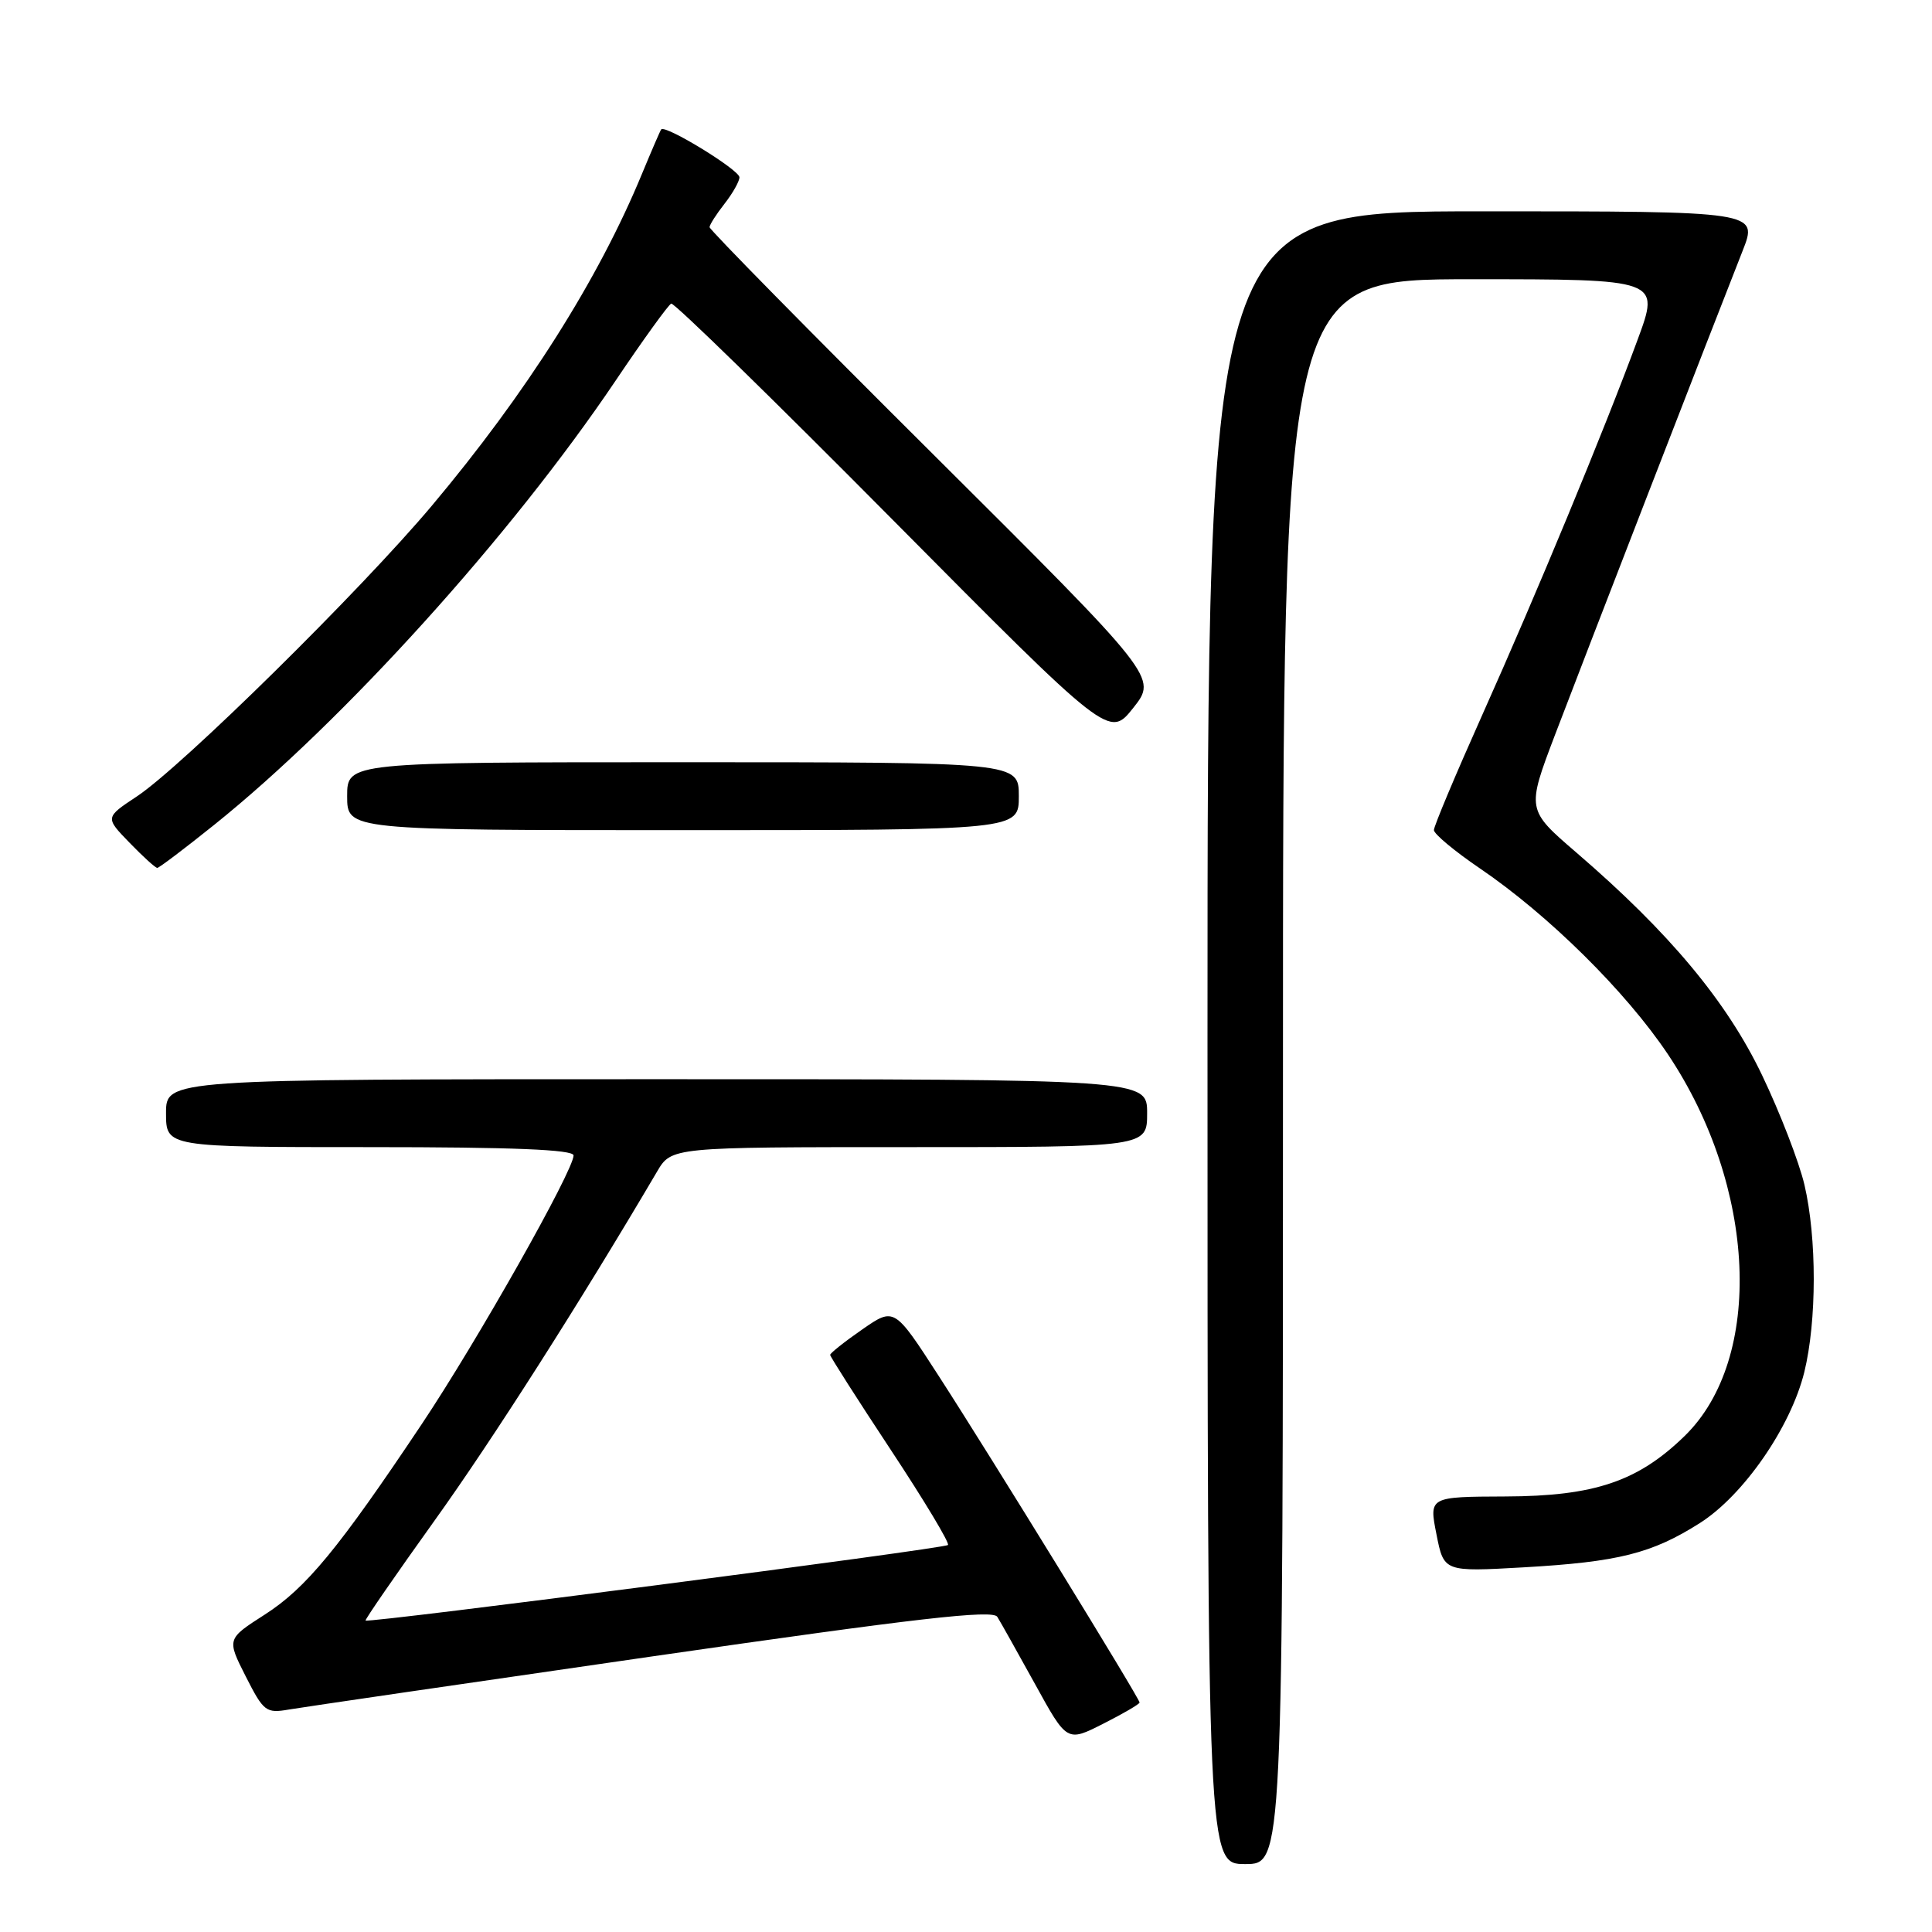 <?xml version="1.0" encoding="UTF-8" standalone="no"?>
<!DOCTYPE svg PUBLIC "-//W3C//DTD SVG 1.1//EN" "http://www.w3.org/Graphics/SVG/1.1/DTD/svg11.dtd" >
<svg xmlns="http://www.w3.org/2000/svg" xmlns:xlink="http://www.w3.org/1999/xlink" version="1.1" viewBox="0 0 256 256">
 <g >
 <path fill="currentColor"
d=" M 170.00 142.00 C 170.00 37.00 170.00 37.00 194.97 37.00 C 219.95 37.00 219.95 37.00 217.00 44.99 C 212.59 56.97 203.58 78.73 196.39 94.77 C 192.88 102.62 190.00 109.47 190.00 109.99 C 190.00 110.50 192.73 112.78 196.07 115.05 C 205.18 121.24 215.44 131.38 221.02 139.72 C 232.76 157.27 233.75 180.01 223.23 190.27 C 217.04 196.30 211.26 198.25 199.49 198.29 C 189.35 198.33 189.35 198.33 190.34 203.31 C 191.32 208.28 191.32 208.28 201.91 207.68 C 214.44 206.96 218.88 205.85 225.23 201.82 C 231.03 198.14 237.28 189.10 239.08 181.81 C 240.74 175.04 240.75 164.06 239.10 157.00 C 238.39 153.97 235.86 147.43 233.48 142.46 C 228.81 132.70 221.20 123.57 208.89 112.98 C 202.28 107.29 202.28 107.29 206.04 97.39 C 209.79 87.54 226.95 43.25 230.90 33.25 C 232.97 28.00 232.97 28.00 196.49 28.00 C 160.00 28.00 160.00 28.00 160.00 137.50 C 160.00 247.00 160.00 247.00 165.00 247.00 C 170.00 247.00 170.00 247.00 170.00 142.00 Z  M 151.00 225.59 C 151.00 225.05 131.28 192.98 124.41 182.36 C 118.50 173.21 118.50 173.21 114.25 176.16 C 111.91 177.78 110.00 179.30 110.00 179.53 C 110.00 179.76 113.61 185.42 118.03 192.11 C 122.45 198.80 125.86 204.47 125.61 204.72 C 125.13 205.21 48.75 215.11 48.44 214.73 C 48.34 214.60 52.45 208.65 57.57 201.50 C 65.28 190.75 76.89 172.53 87.06 155.25 C 88.97 152.00 88.97 152.00 120.49 152.00 C 152.00 152.00 152.00 152.00 152.00 147.50 C 152.00 143.00 152.00 143.00 87.00 143.00 C 22.00 143.00 22.00 143.00 22.00 147.50 C 22.00 152.00 22.00 152.00 49.00 152.00 C 67.96 152.00 76.00 152.33 76.00 153.10 C 76.00 155.11 63.20 177.76 55.88 188.71 C 44.86 205.21 40.54 210.45 35.07 213.95 C 30.05 217.17 30.05 217.17 32.56 222.13 C 34.93 226.80 35.25 227.05 38.29 226.52 C 40.05 226.22 61.72 223.05 86.44 219.48 C 121.54 214.41 131.54 213.26 132.15 214.24 C 132.58 214.93 134.83 218.95 137.16 223.17 C 141.38 230.84 141.38 230.84 146.19 228.40 C 148.84 227.06 151.00 225.80 151.00 225.59 Z  M 28.39 109.29 C 45.55 95.52 67.72 70.99 81.53 50.50 C 85.23 45.00 88.57 40.38 88.94 40.23 C 89.32 40.08 102.53 52.98 118.30 68.89 C 146.98 97.81 146.98 97.81 150.17 93.79 C 153.35 89.77 153.35 89.77 123.68 60.23 C 107.35 43.99 94.01 30.43 94.02 30.10 C 94.03 29.77 94.92 28.38 96.00 27.00 C 97.08 25.62 97.97 24.05 97.98 23.50 C 98.00 22.52 88.11 16.47 87.61 17.15 C 87.47 17.34 86.33 19.98 85.08 23.00 C 79.31 37.00 69.74 52.11 57.23 67.00 C 47.79 78.24 24.10 101.58 18.12 105.54 C 13.92 108.32 13.92 108.32 17.16 111.66 C 18.94 113.50 20.59 115.00 20.84 115.00 C 21.08 115.00 24.48 112.43 28.39 109.29 Z  M 135.00 105.50 C 135.00 101.00 135.00 101.00 90.50 101.00 C 46.00 101.00 46.00 101.00 46.00 105.50 C 46.00 110.00 46.00 110.00 90.50 110.00 C 135.00 110.00 135.00 110.00 135.00 105.50 Z "/>
</g>
</svg>